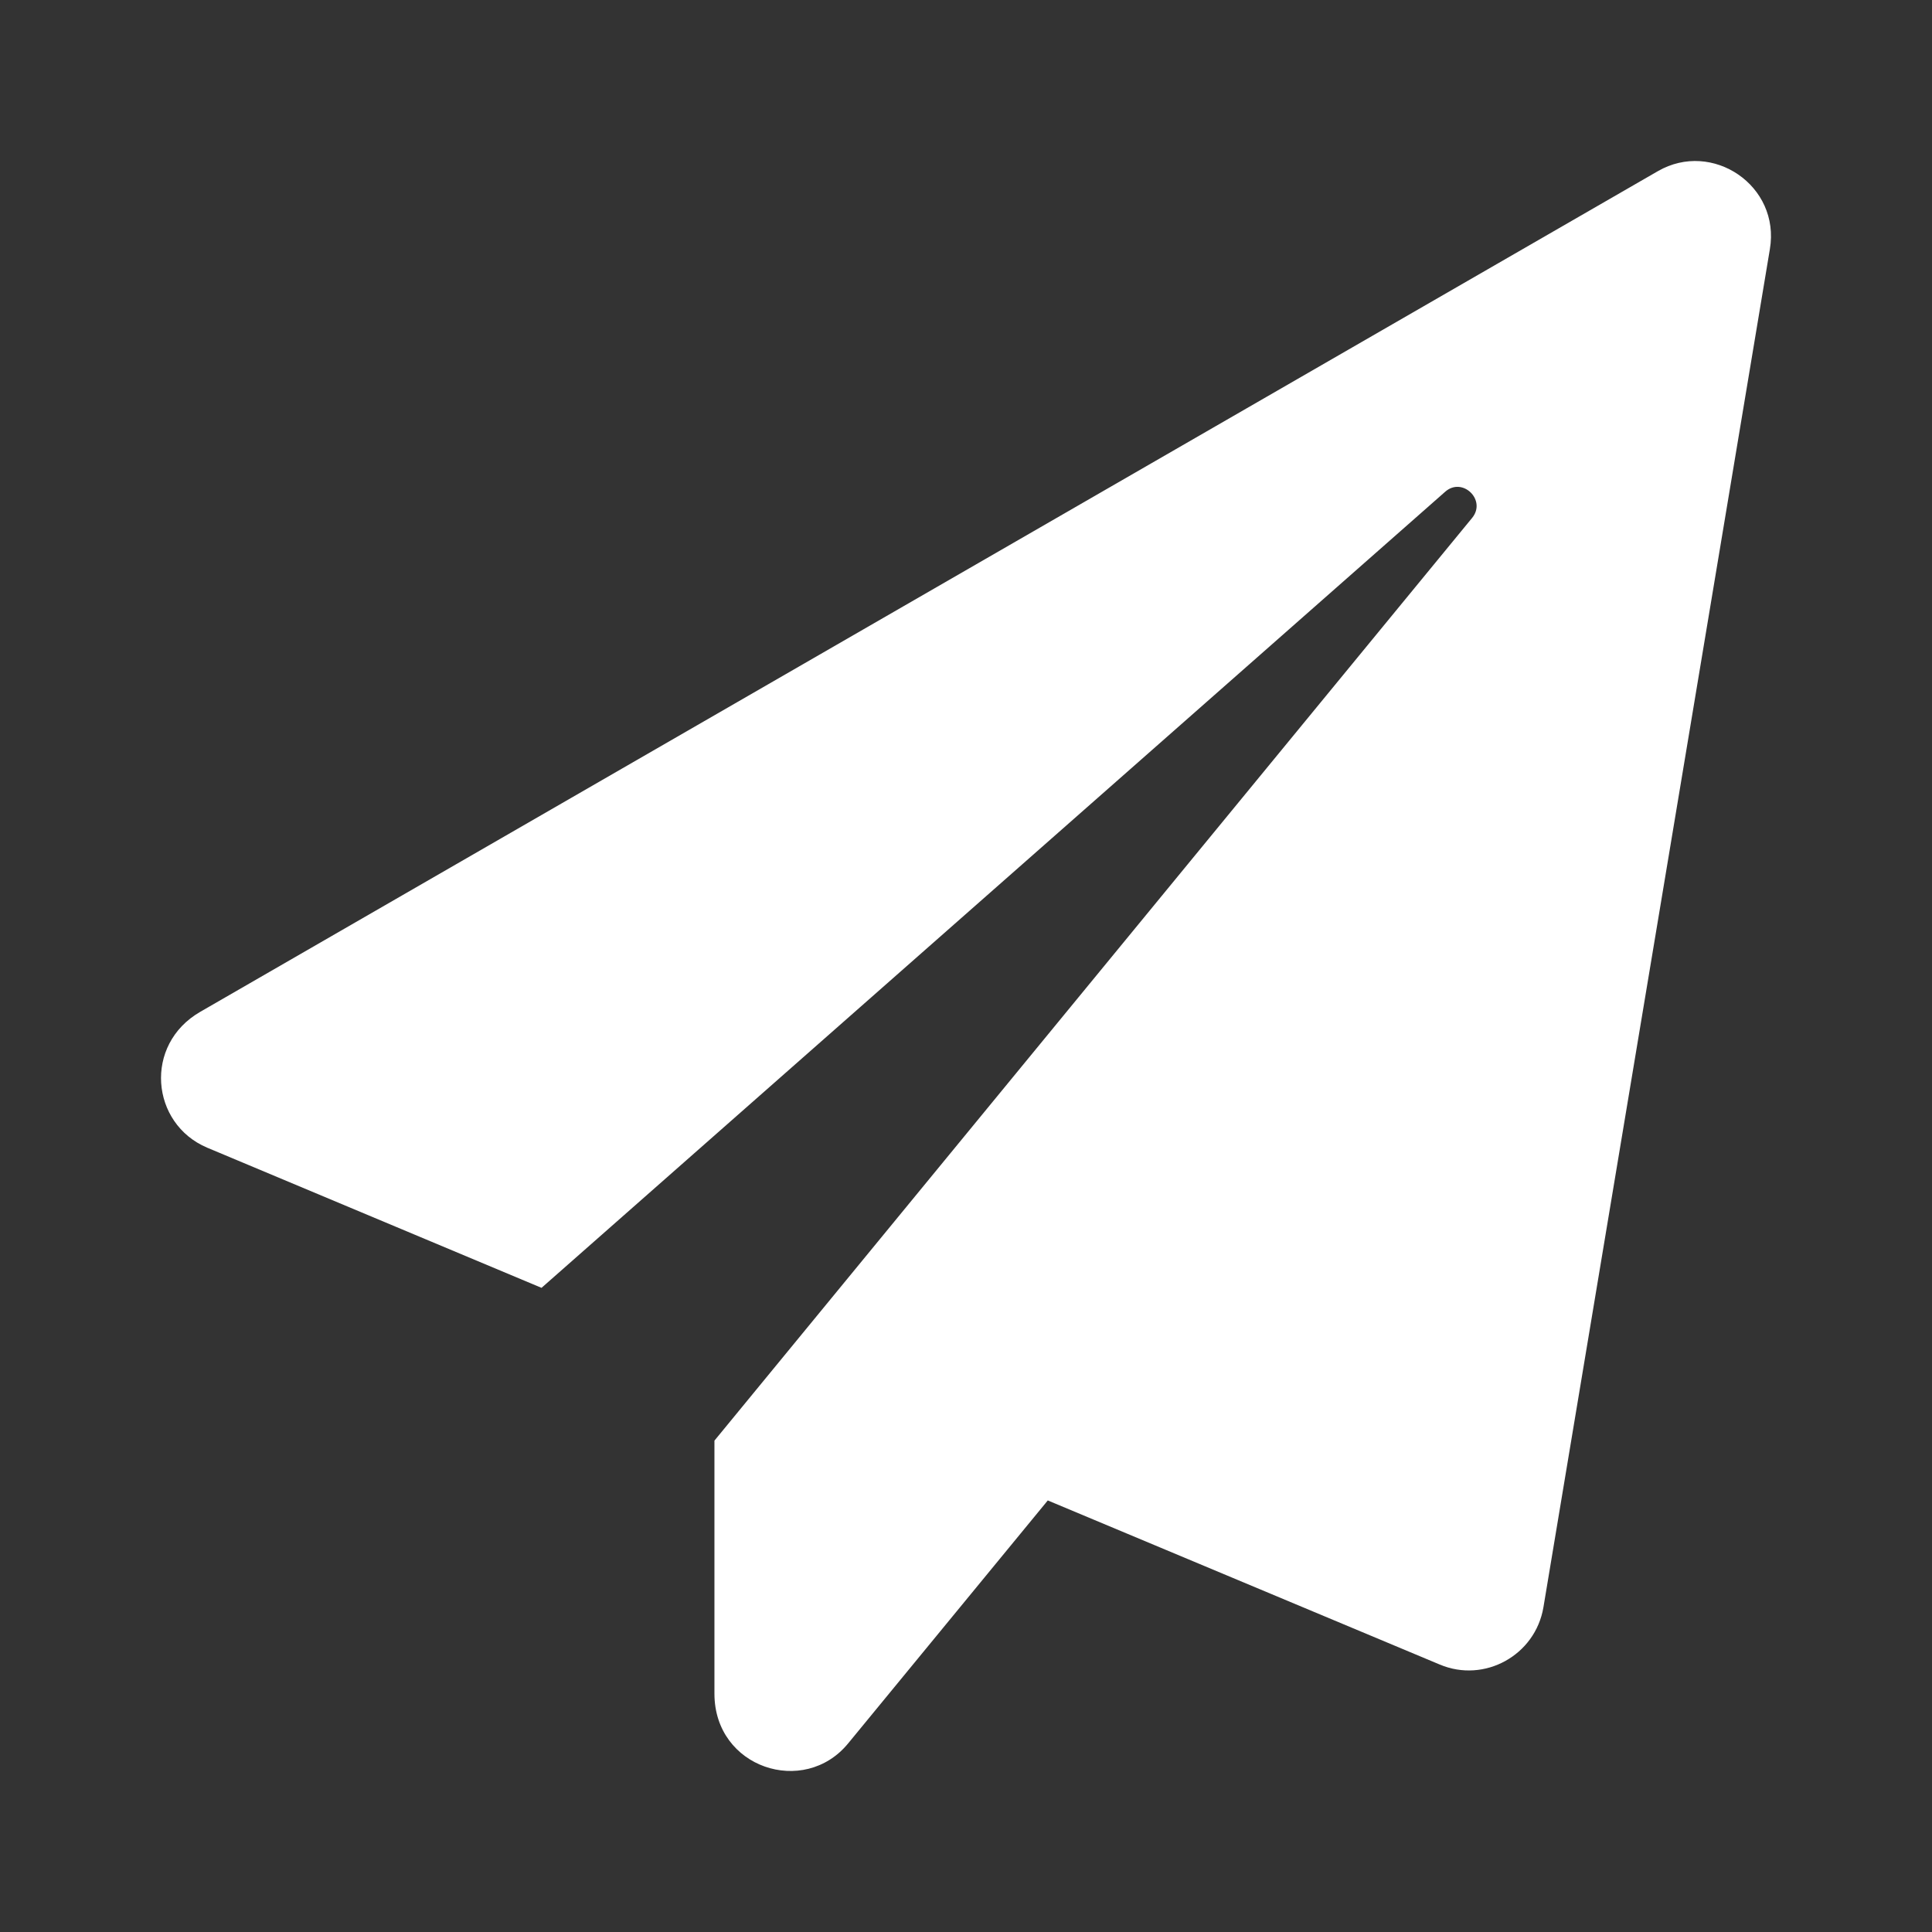 <svg width="20" height="20" viewBox="0 0 24 24" fill="none" xmlns="http://www.w3.org/2000/svg">
<rect x="0" y="0" width="24" height="24" fill="#333333" stroke="none"/>
<path d="M20.595 2.126L2.488 12.569C1.781 12.976 1.871 13.96 2.574 14.257L6.727 15.998L17.951 6.11C18.165 5.918 18.47 6.211 18.287 6.434L8.875 17.896V21.04C8.875 21.962 9.989 22.325 10.536 21.657L13.016 18.639L17.884 20.677C18.439 20.912 19.072 20.564 19.173 19.966L21.986 3.095C22.119 2.306 21.271 1.736 20.595 2.126Z" fill="white"/>
</svg>
